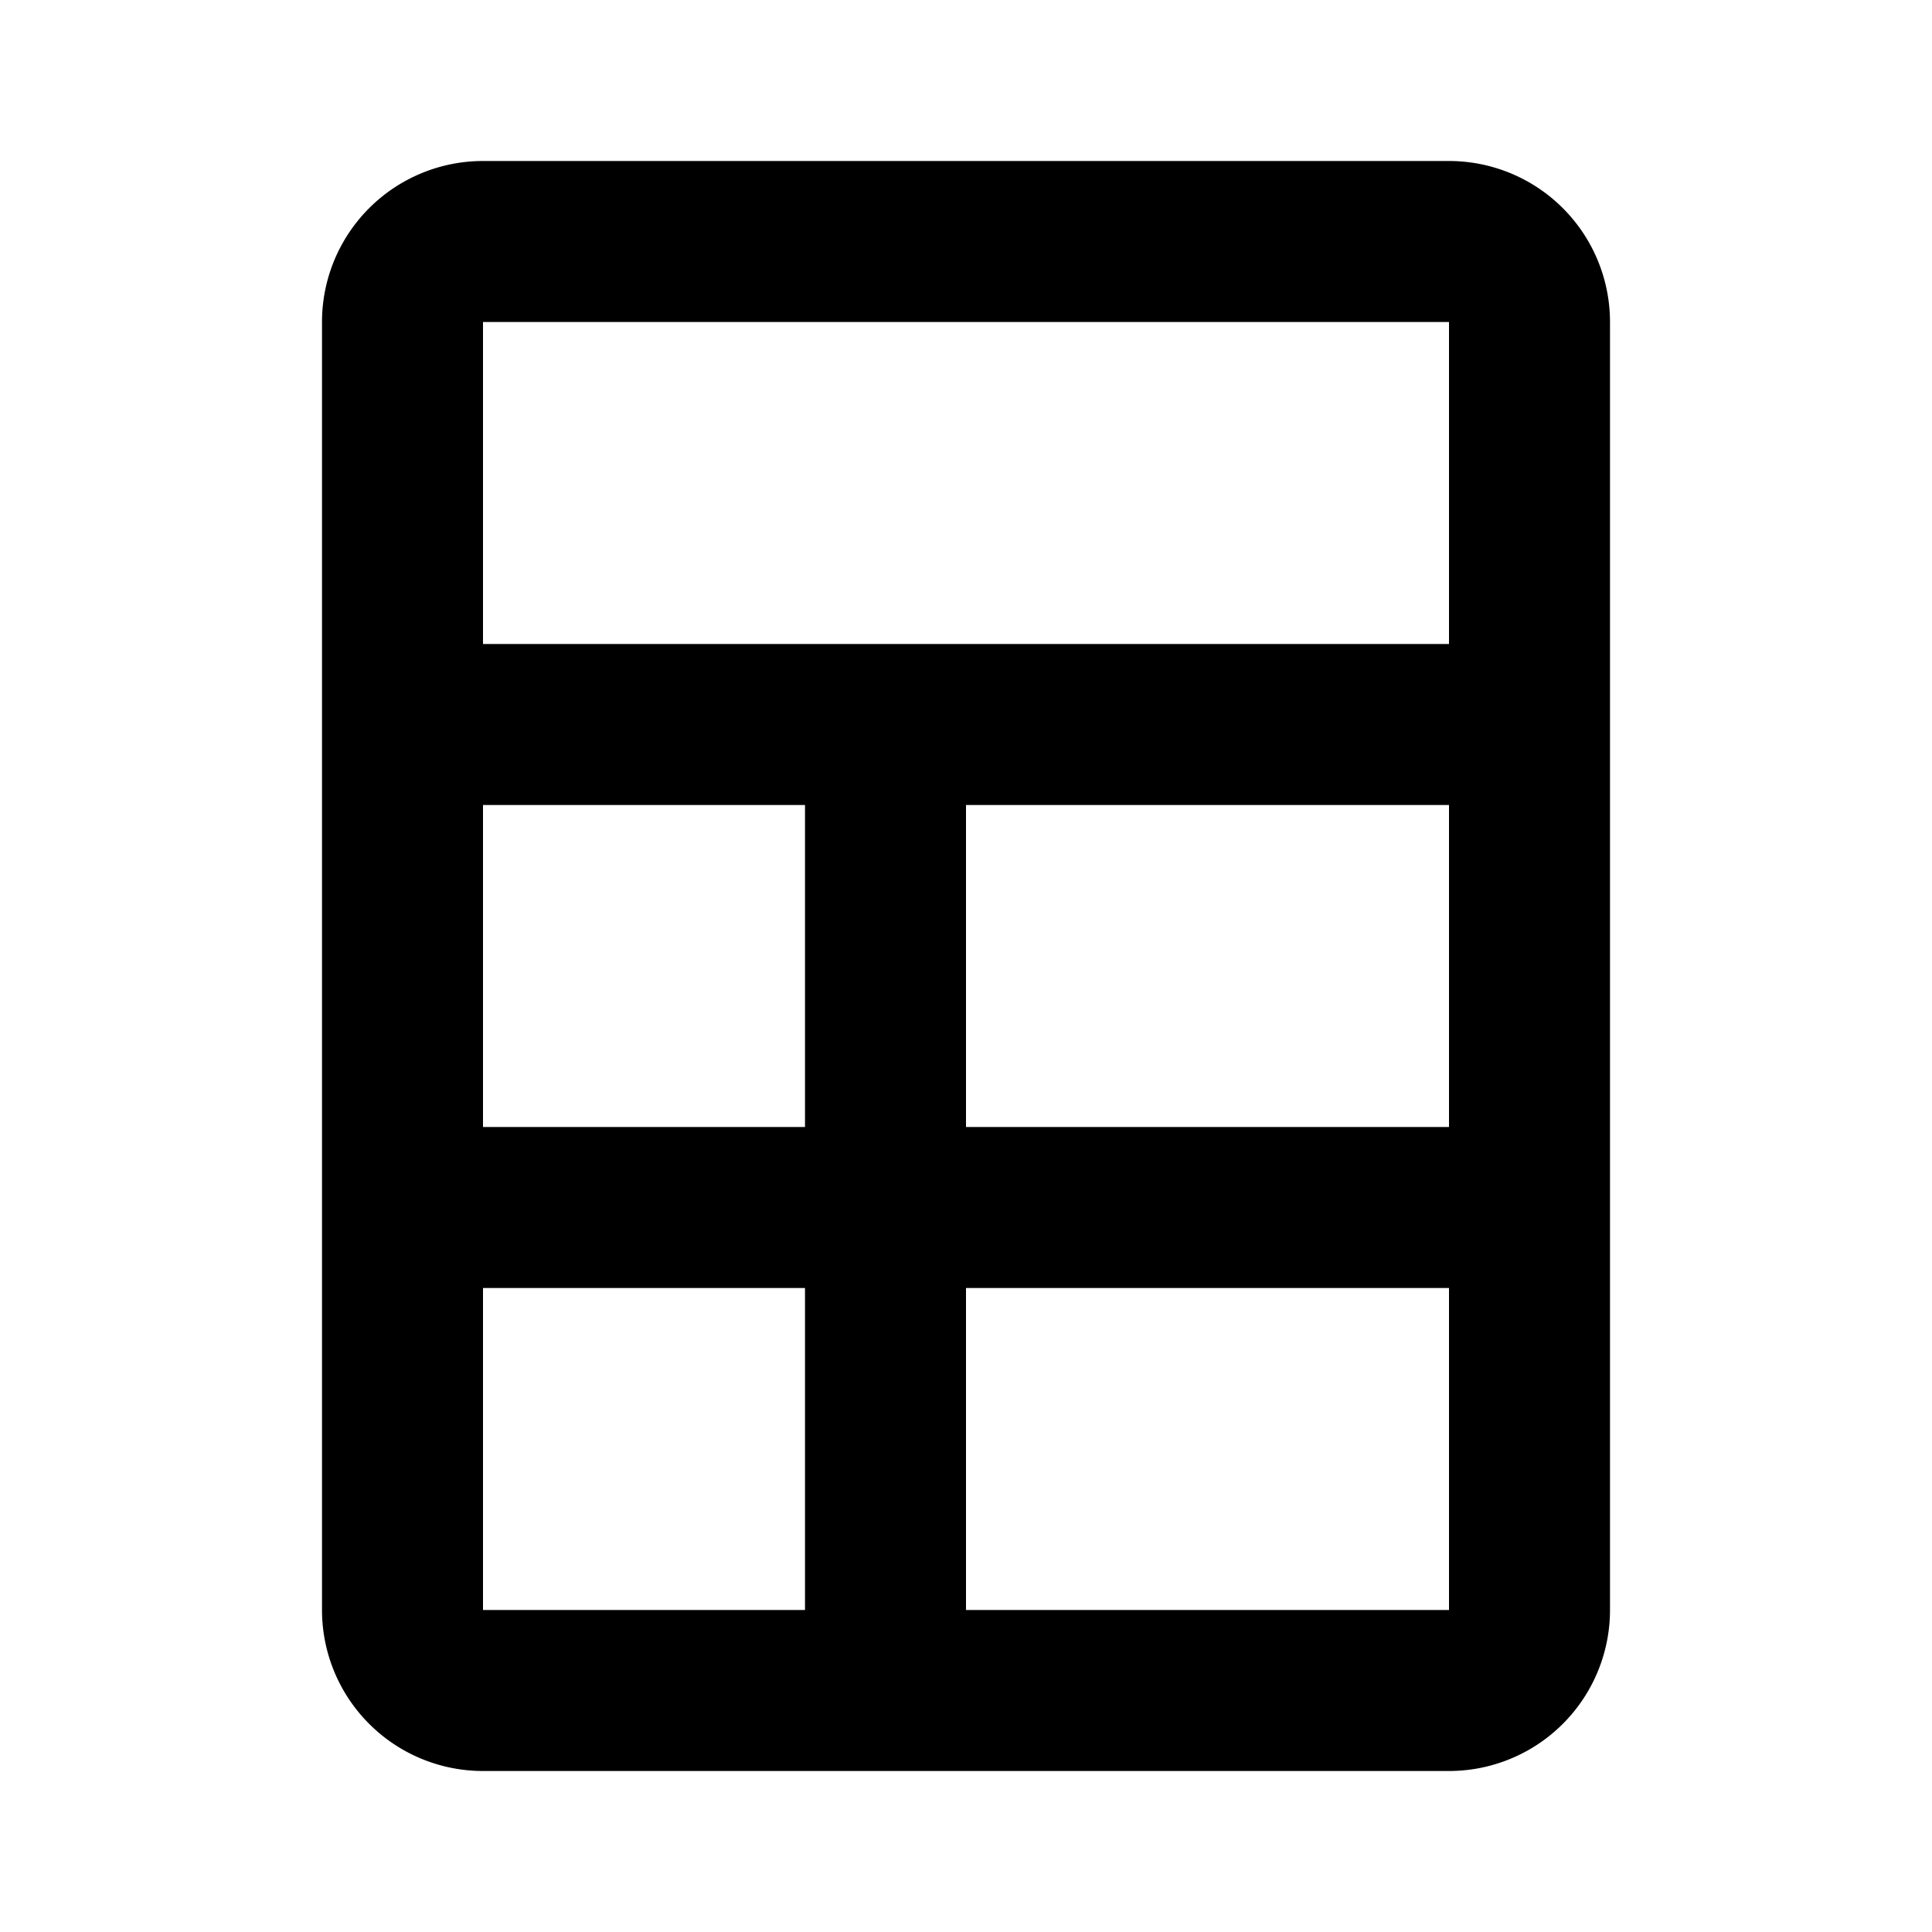 <svg xmlns="http://www.w3.org/2000/svg" viewBox="0 0 24 24" fill="currentColor">
  <path d="M6,2H18A2,2 0 0,1 20,4V20A2,2 0 0,1 18,22H6A2,2 0 0,1 4,20V4A2,2 0 0,1 6,2M6,4V8H18V4H6M6,10V14H10V10H6M12,10V14H18V10H12M6,16V20H10V16H6M12,16V20H18V16H12Z"/>
</svg>
